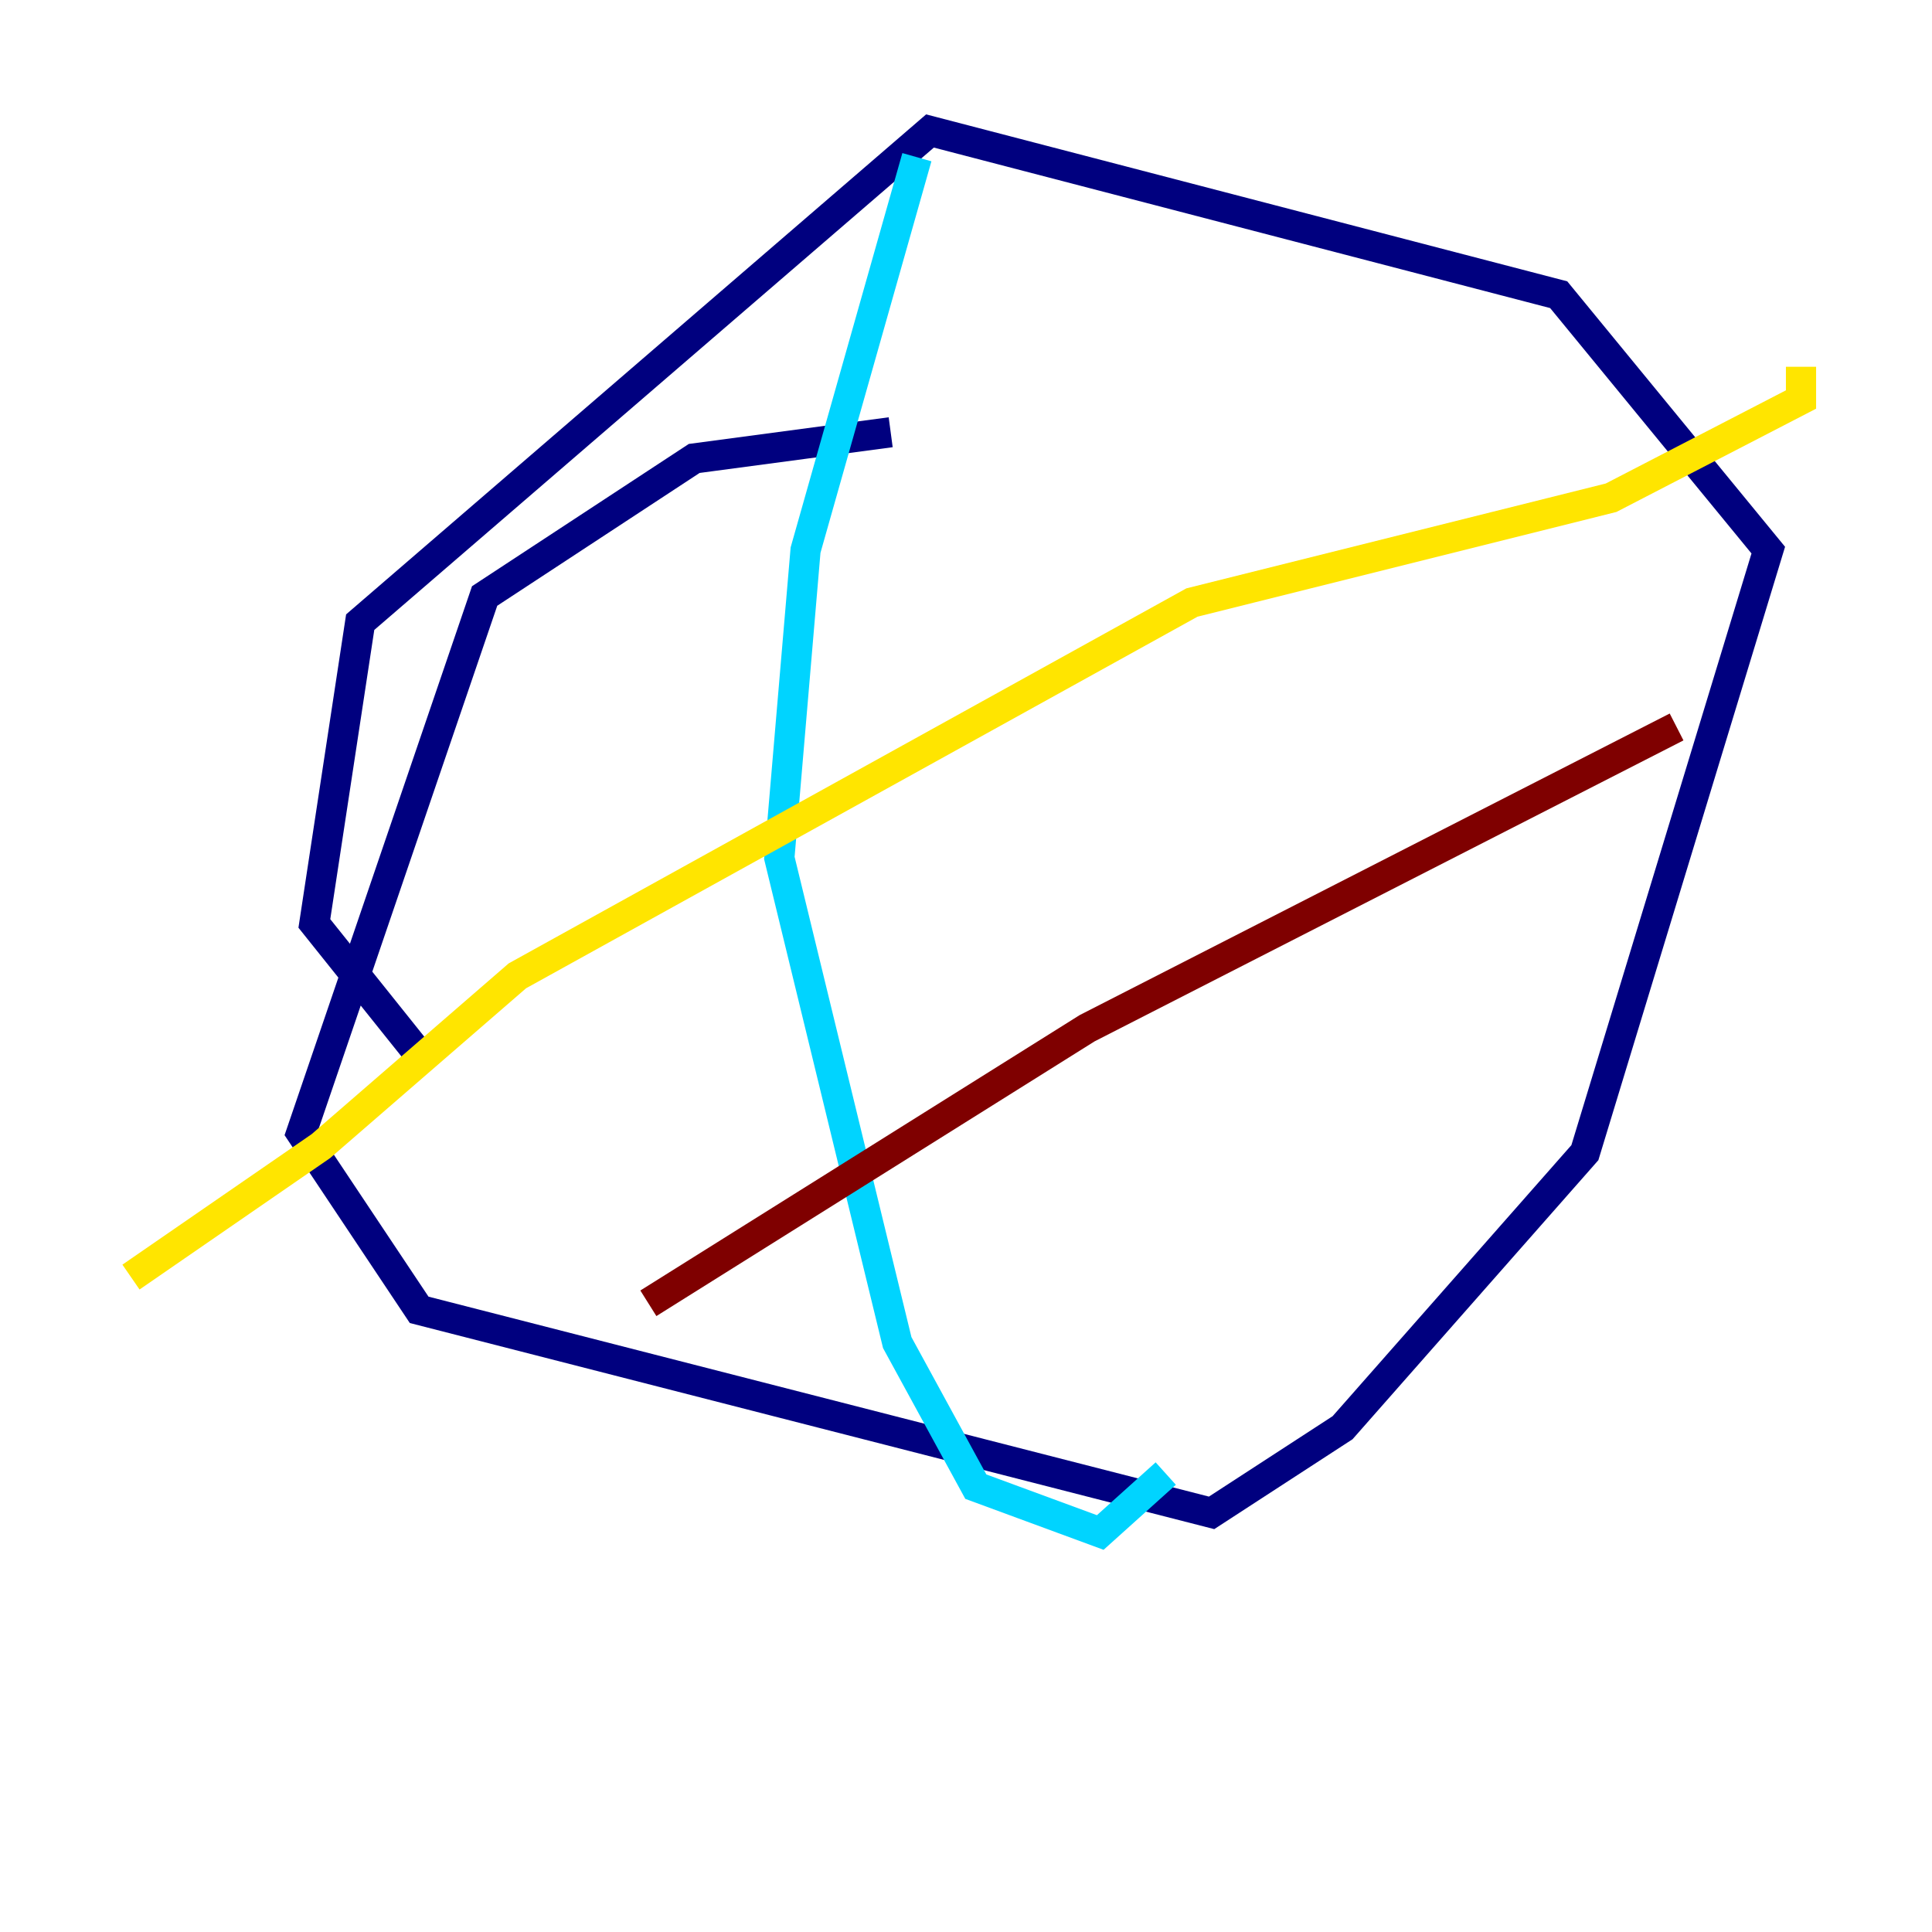 <?xml version="1.0" encoding="utf-8" ?>
<svg baseProfile="tiny" height="128" version="1.2" viewBox="0,0,128,128" width="128" xmlns="http://www.w3.org/2000/svg" xmlns:ev="http://www.w3.org/2001/xml-events" xmlns:xlink="http://www.w3.org/1999/xlink"><defs /><polyline fill="none" points="59.01,28.637 45.993,30.373 32.108,39.485 19.959,75.064 27.77,86.78 80.271,100.231 88.949,94.59 105.003,76.366 117.153,36.447 103.268,19.525 61.614,8.678 23.864,41.22 20.827,61.18 27.77,69.858" stroke="#00007f" stroke-width="2" /><polyline fill="none" points="60.746,10.414 53.37,36.447 51.634,56.841 59.444,88.949 64.651,98.495 72.895,101.532 77.234,97.627" stroke="#00d4ff" stroke-width="2" /><polyline fill="none" points="8.678,84.61 21.261,75.932 34.278,64.651 78.969,39.919 106.739,32.976 119.322,26.468 119.322,24.298" stroke="#ffe500" stroke-width="2" /><polyline fill="none" points="42.956,86.346 72.027,68.122 111.078,48.163" stroke="#7f0000" stroke-width="2" /></svg>